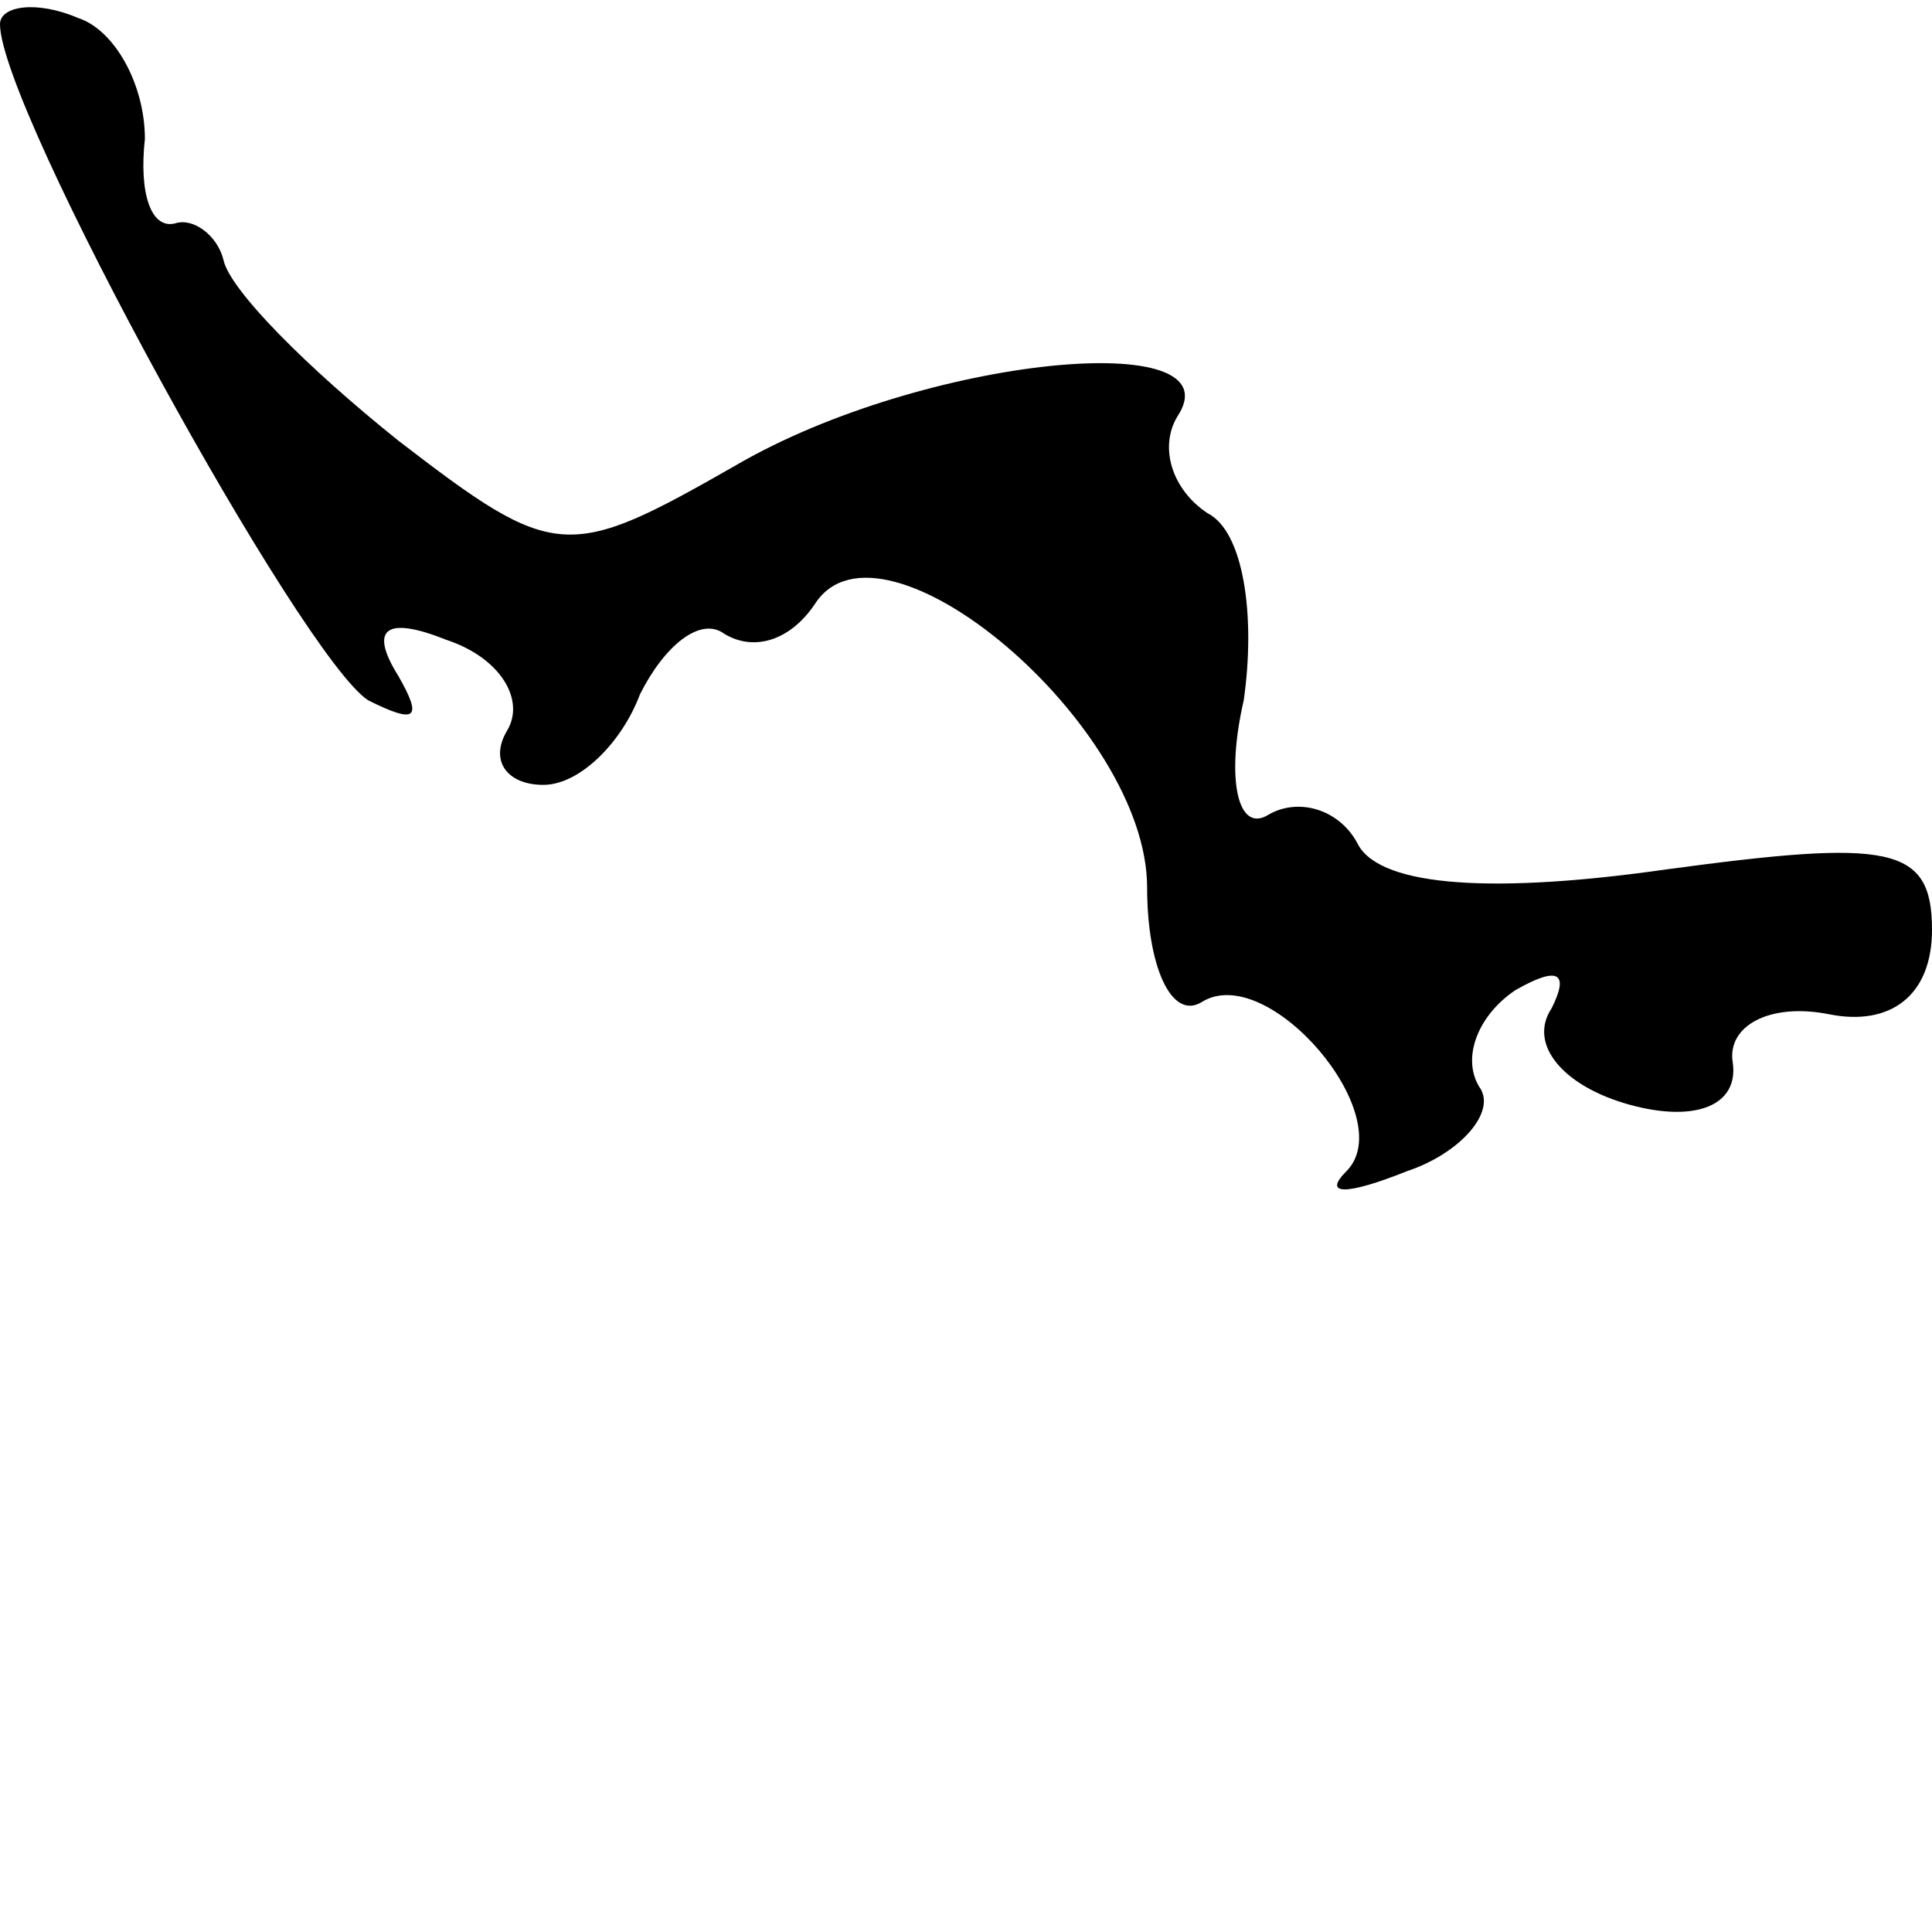 <?xml version="1.0" standalone="no"?>
<!DOCTYPE svg PUBLIC "-//W3C//DTD SVG 20010904//EN"
 "http://www.w3.org/TR/2001/REC-SVG-20010904/DTD/svg10.dtd">
<svg version="1.0" xmlns="http://www.w3.org/2000/svg"
 width="32pt" height="32pt" viewBox="0 0 32 32"
 preserveAspectRatio="xMidYMid meet">
<g transform="translate(0,32) scale(0.1,-0.1)"
fill="#000000" stroke="none">
<path fill="#000000" stroke="none" d="M0 316 c0 -14 50 -105 61 -112 8 -4 9
-3 5 4 -5 8 -2 10 8 6 9 -3 13 -10 10 -15 -3 -5 0 -9 6 -9 6 0 13 7 16 15 4 8
10 13 14 10 5 -3 11 -1 15 5 11 17 55 -20 55 -47 0 -13 4 -22 9 -19 11 7 33
-19 24 -28 -4 -4 0 -4 10 0 9 3 15 10 12 14 -3 5 0 12 6 16 7 4 9 3 6 -3 -4
-6 2 -13 13 -16 11 -3 18 0 17 7 -1 6 6 10 16 8 10 -2 17 3 17 14 0 14 -7 15
-44 10 -28 -4 -47 -3 -51 4 -3 6 -10 8 -15 5 -5 -3 -7 6 -4 19 2 14 0 28 -6
31 -6 4 -8 11 -5 16 10 15 -42 10 -73 -8 -28 -16 -30 -16 -56 4 -15 12 -28 25
-29 30 -1 4 -5 7 -8 6 -4 -1 -6 5 -5 14 0 9 -5 18 -11 20 -7 3 -13 2 -13 -1z"/>
</g>
</svg>
